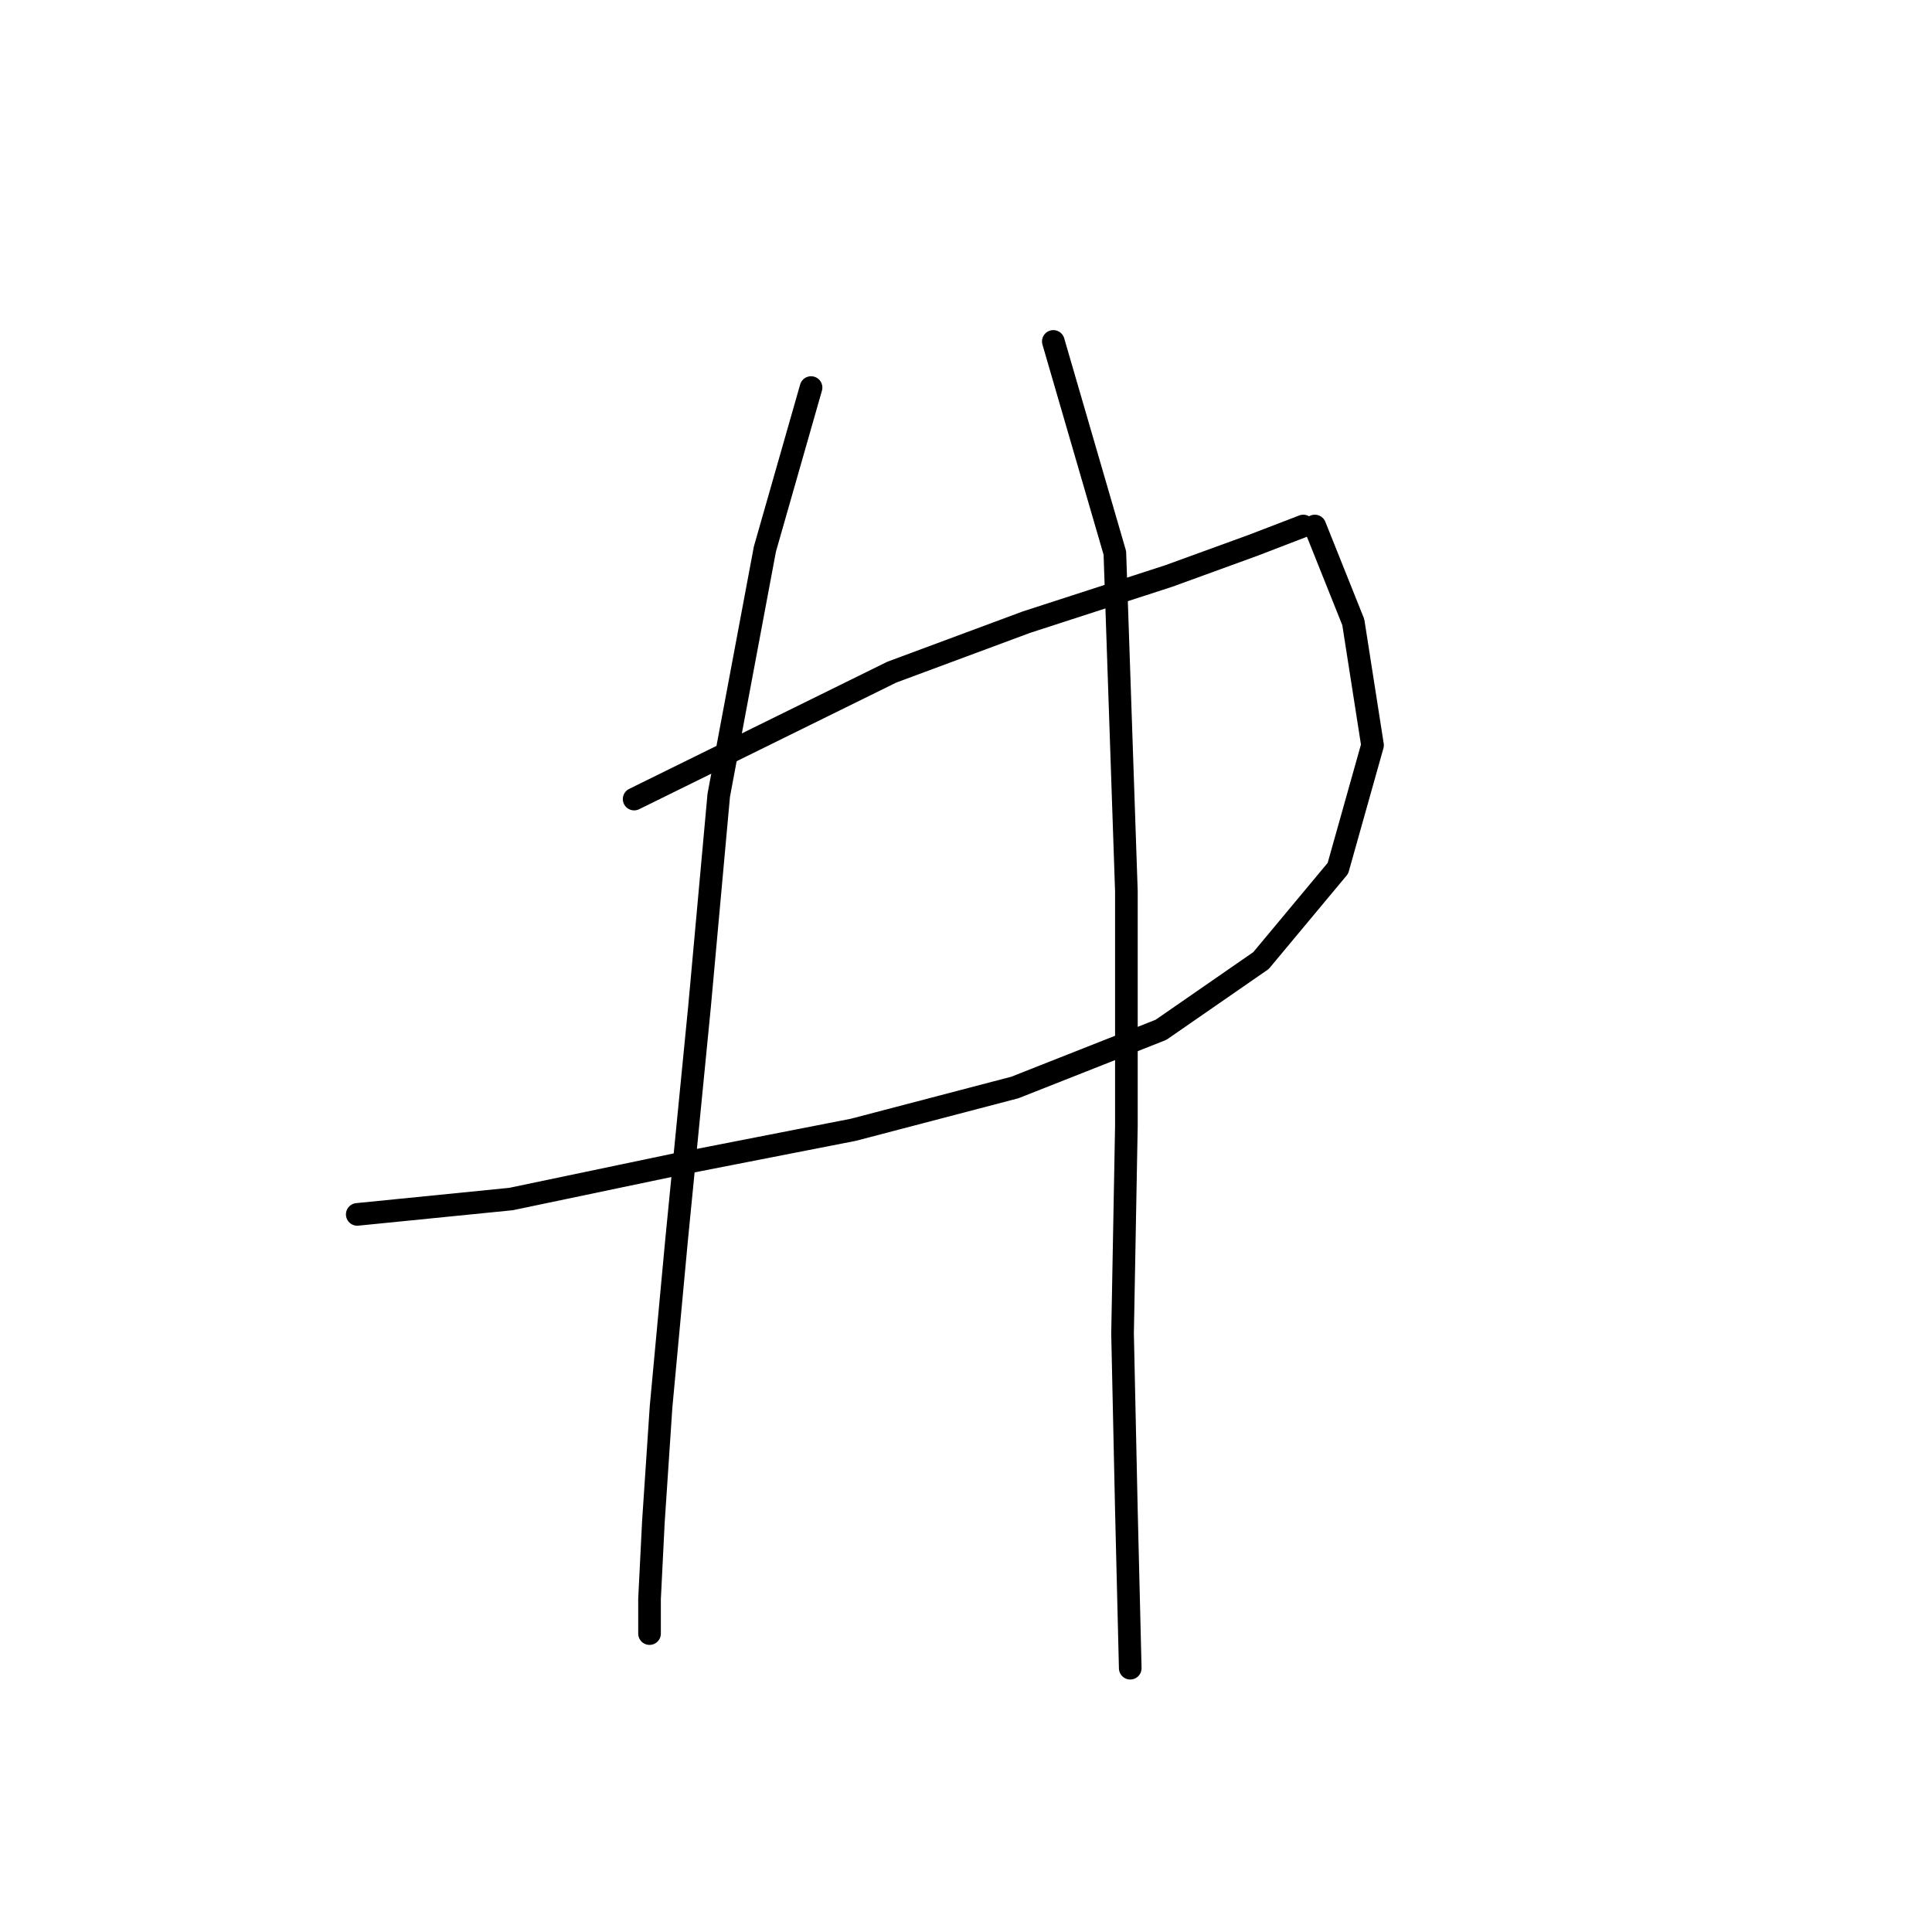 <?xml version="1.0" standalone="no"?>
    <svg width="256" height="256" xmlns="http://www.w3.org/2000/svg" version="1.1">
    <polyline stroke="black" stroke-width="3" stroke-linecap="round" fill="transparent" stroke-linejoin="round" points="84.028 105.88 118.169 89.064 136.004 82.439 154.859 76.325 166.069 72.248 172.694 69.7 172.694 69.7 " />
        <polyline stroke="black" stroke-width="3" stroke-linecap="round" fill="transparent" stroke-linejoin="round" points="47.338 160.914 67.721 158.876 89.633 154.289 113.073 149.703 134.476 144.098 153.839 136.454 167.088 127.282 177.28 115.052 181.866 98.746 179.318 82.439 174.222 69.7 174.222 69.7 " />
        <polyline stroke="black" stroke-width="3" stroke-linecap="round" fill="transparent" stroke-linejoin="round" points="107.468 51.355 101.353 72.758 95.238 105.37 92.69 133.397 89.633 164.481 87.595 186.393 86.576 201.68 86.066 211.871 86.066 216.458 86.066 216.458 " />
        <polyline stroke="black" stroke-width="3" stroke-linecap="round" fill="transparent" stroke-linejoin="round" points="139.571 45.24 147.725 73.267 149.253 118.11 149.253 149.194 148.744 176.711 149.253 200.151 149.763 221.044 149.763 221.044 " />
        </svg>